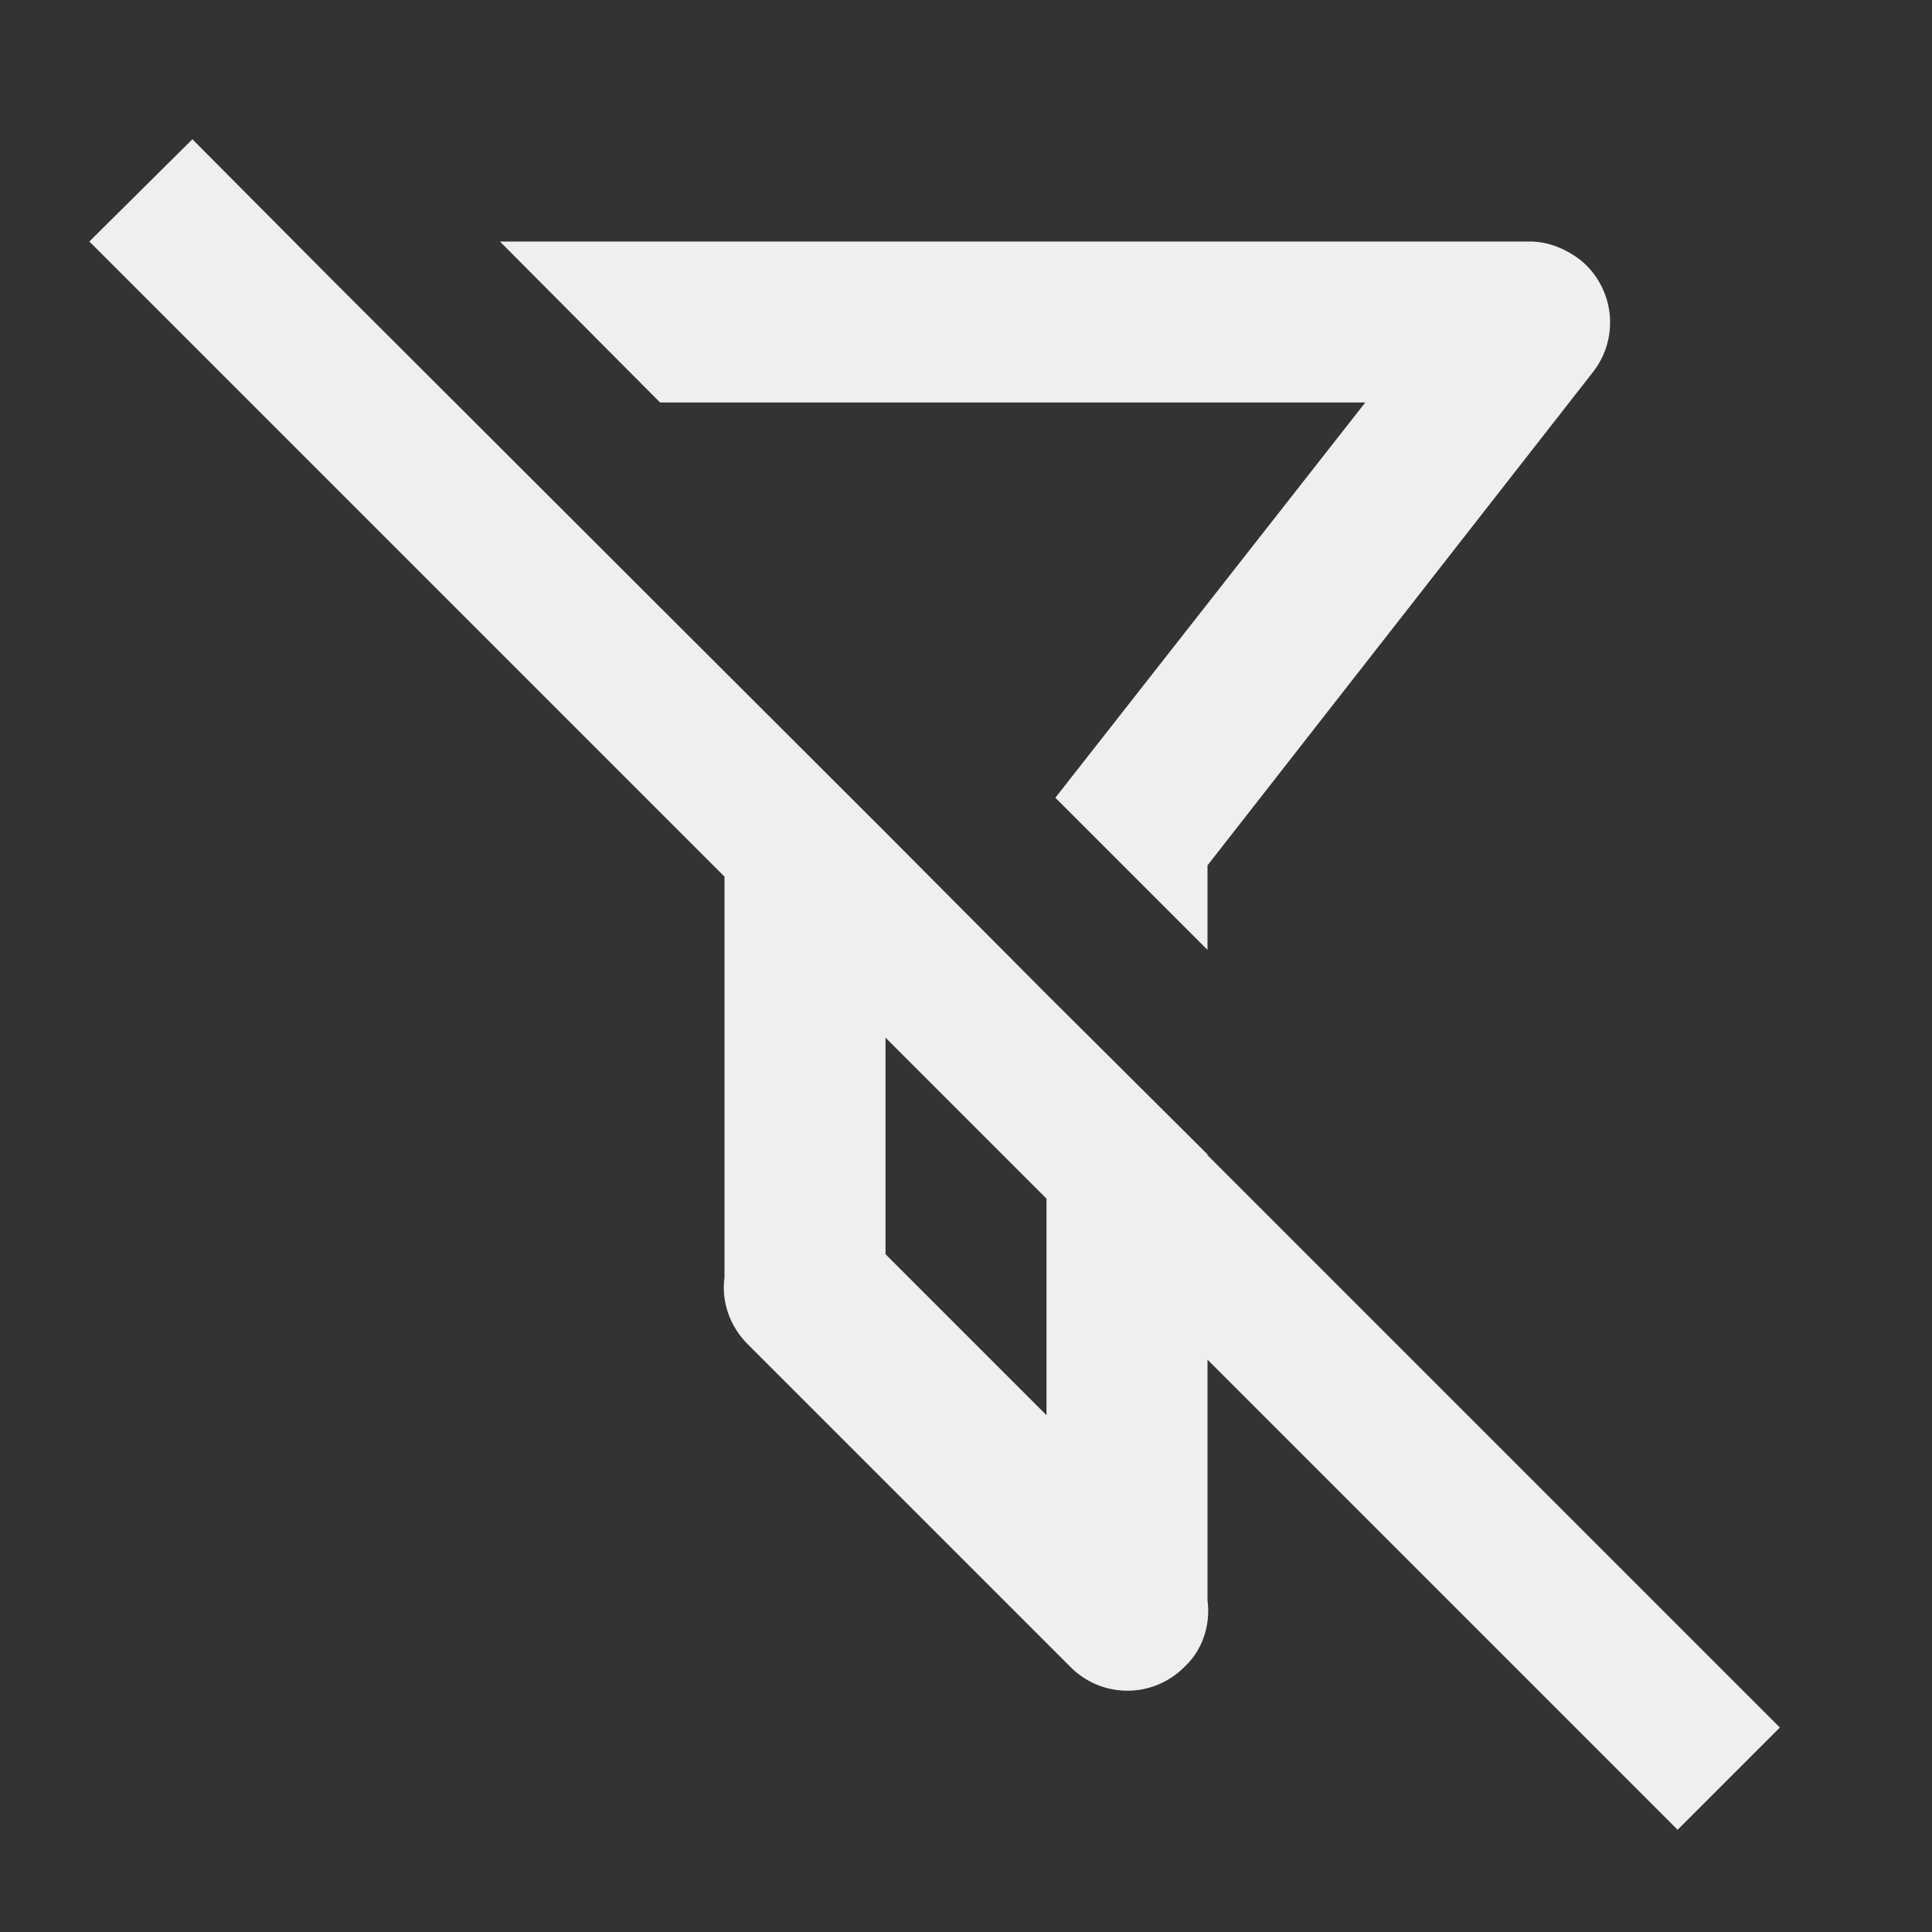 <svg xmlns="http://www.w3.org/2000/svg" xmlns:xlink="http://www.w3.org/1999/xlink" aria-hidden="true" role="img"
    width="1em" height="1em" preserveAspectRatio="xMidYMid meet" viewBox="0 0 24 24">
    <rect x="0" y="0" width="24" height="24" fill="#333333" stroke="none"/>
    <path
        d="M2.39 1.73L1.11 3L9 10.89v4.98c-.04.29.06.6.29.83l4.01 4.01c.39.39 1.02.39 1.41 0c.23-.21.33-.53.29-.83v-2.99l5.84 5.84l1.27-1.27L15 14.35v-.01l-2-1.99l-2-2.01L4.15 3.5L2.39 1.73M6.21 3L8.2 5h8.76l-3.85 4.91L15 11.8v-1.05l4.79-6.13a1 1 0 0 0-.17-1.4c-.19-.14-.4-.22-.62-.22H6.21M11 12.89l2 2v2.69l-2-2v-2.69z"
        fill="#efefef" />
</svg>